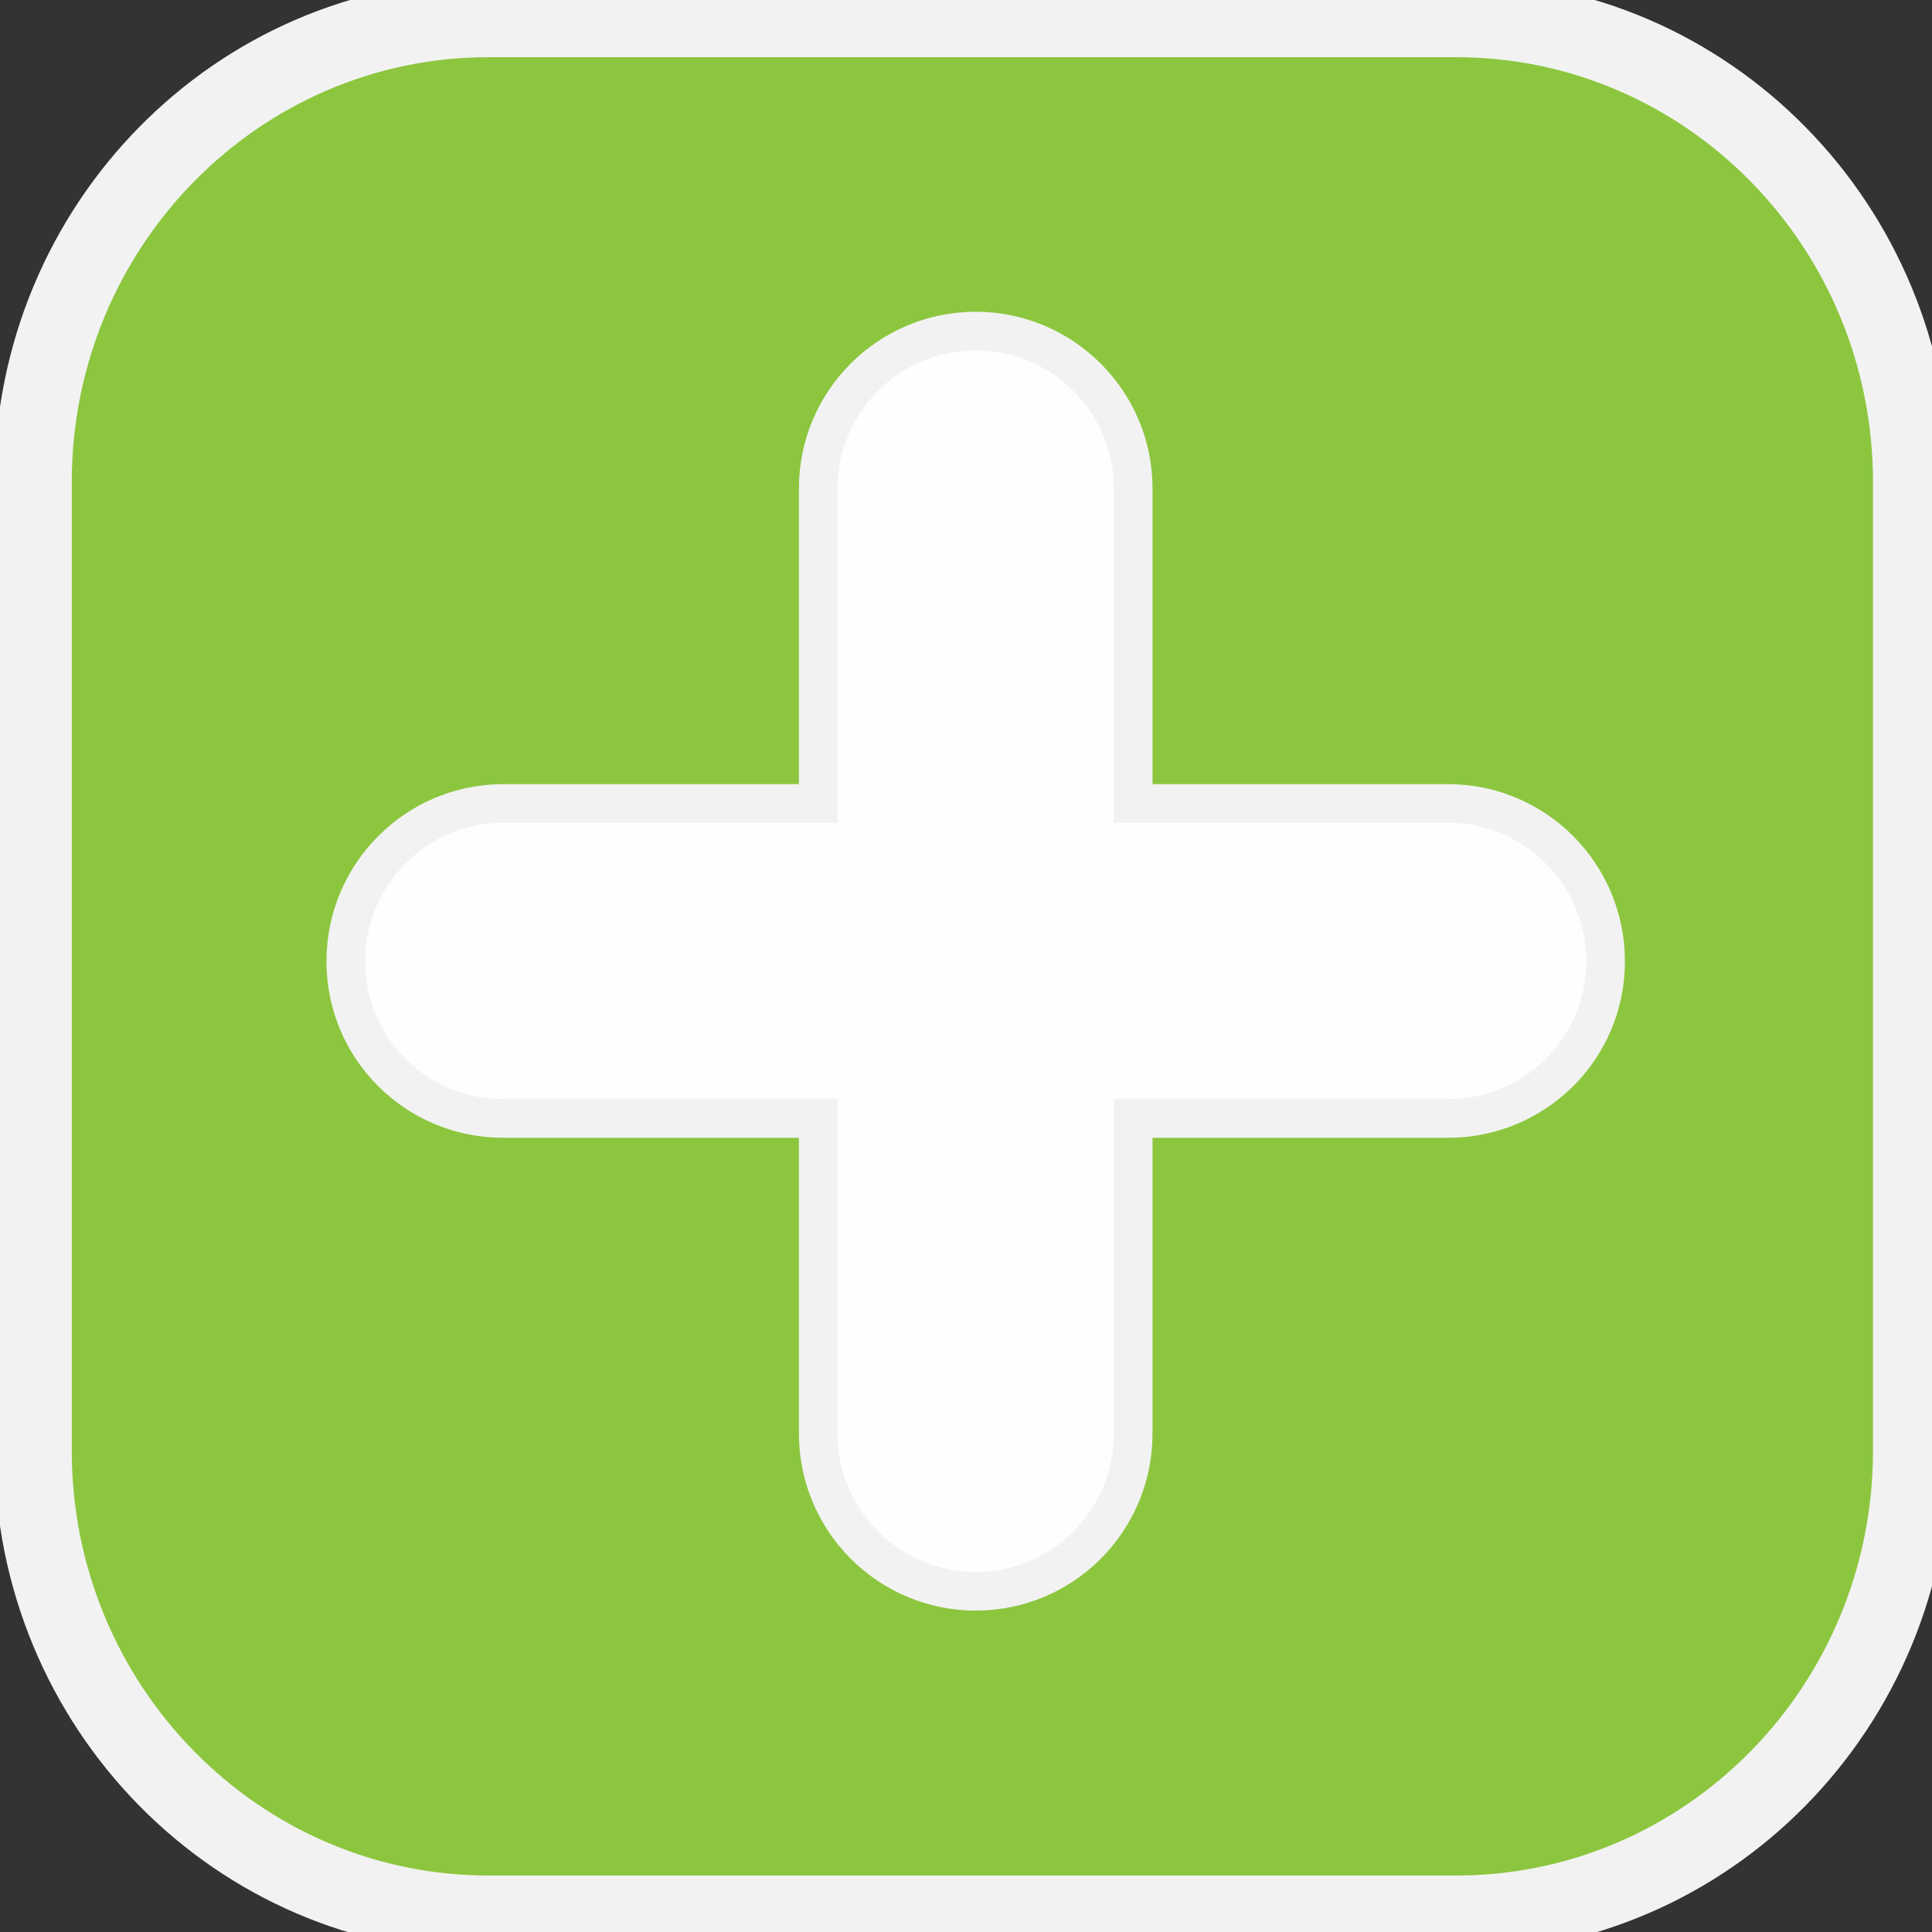 <?xml version="1.0" encoding="utf-8"?>
<!-- Generator: Adobe Illustrator 16.0.0, SVG Export Plug-In . SVG Version: 6.00 Build 0)  -->
<!DOCTYPE svg PUBLIC "-//W3C//DTD SVG 1.1//EN" "http://www.w3.org/Graphics/SVG/1.1/DTD/svg11.dtd">
<svg version="1.1" xmlns="http://www.w3.org/2000/svg" xmlns:xlink="http://www.w3.org/1999/xlink" x="0px" y="0px" width="50px"
	 height="50px" viewBox="0 0 50 50" enable-background="new 0 0 50 50" xml:space="preserve">
<rect x="0" y="0" width="50" height="50" fill="#333333" stroke="none"/>
<g id="Capa_2">
	<path fill="#8CC63F" stroke="#F2F2F2" stroke-width="2" stroke-miterlimit="10" d="M49.473,37.539c0,6.627-5.28,12-11.792,12
		H12.649c-6.513,0-11.792-5.373-11.792-12V12.48c0-6.627,5.28-12,11.792-12h25.032c6.512,0,11.792,5.373,11.792,12V37.539z"/>
</g>
<g id="Capa_1">
	<g id="Capa_3">
		<path fill="#FEFFFC" stroke="#F2F2F2" stroke-miterlimit="10" d="M41.553,24.88c0,1.13-0.457,2.142-1.195,2.88
			c-0.739,0.729-1.75,1.186-2.881,1.186h-8.15v8.15c0,2.262-1.825,4.086-4.075,4.086c-1.119,0-2.141-0.455-2.88-1.195
			c-0.739-0.738-1.196-1.76-1.196-2.891v-8.15h-8.151c-2.25,0-4.076-1.814-4.076-4.065c0-1.13,0.457-2.152,1.196-2.891
			c0.739-0.739,1.75-1.196,2.88-1.196h8.151v-8.151c0-2.25,1.826-4.075,4.076-4.075c1.12,0,2.142,0.456,2.881,1.195
			c0.738,0.739,1.194,1.75,1.194,2.88v8.151h8.15C39.727,20.794,41.553,22.62,41.553,24.88z"/>
	</g>
</g>
</svg>
